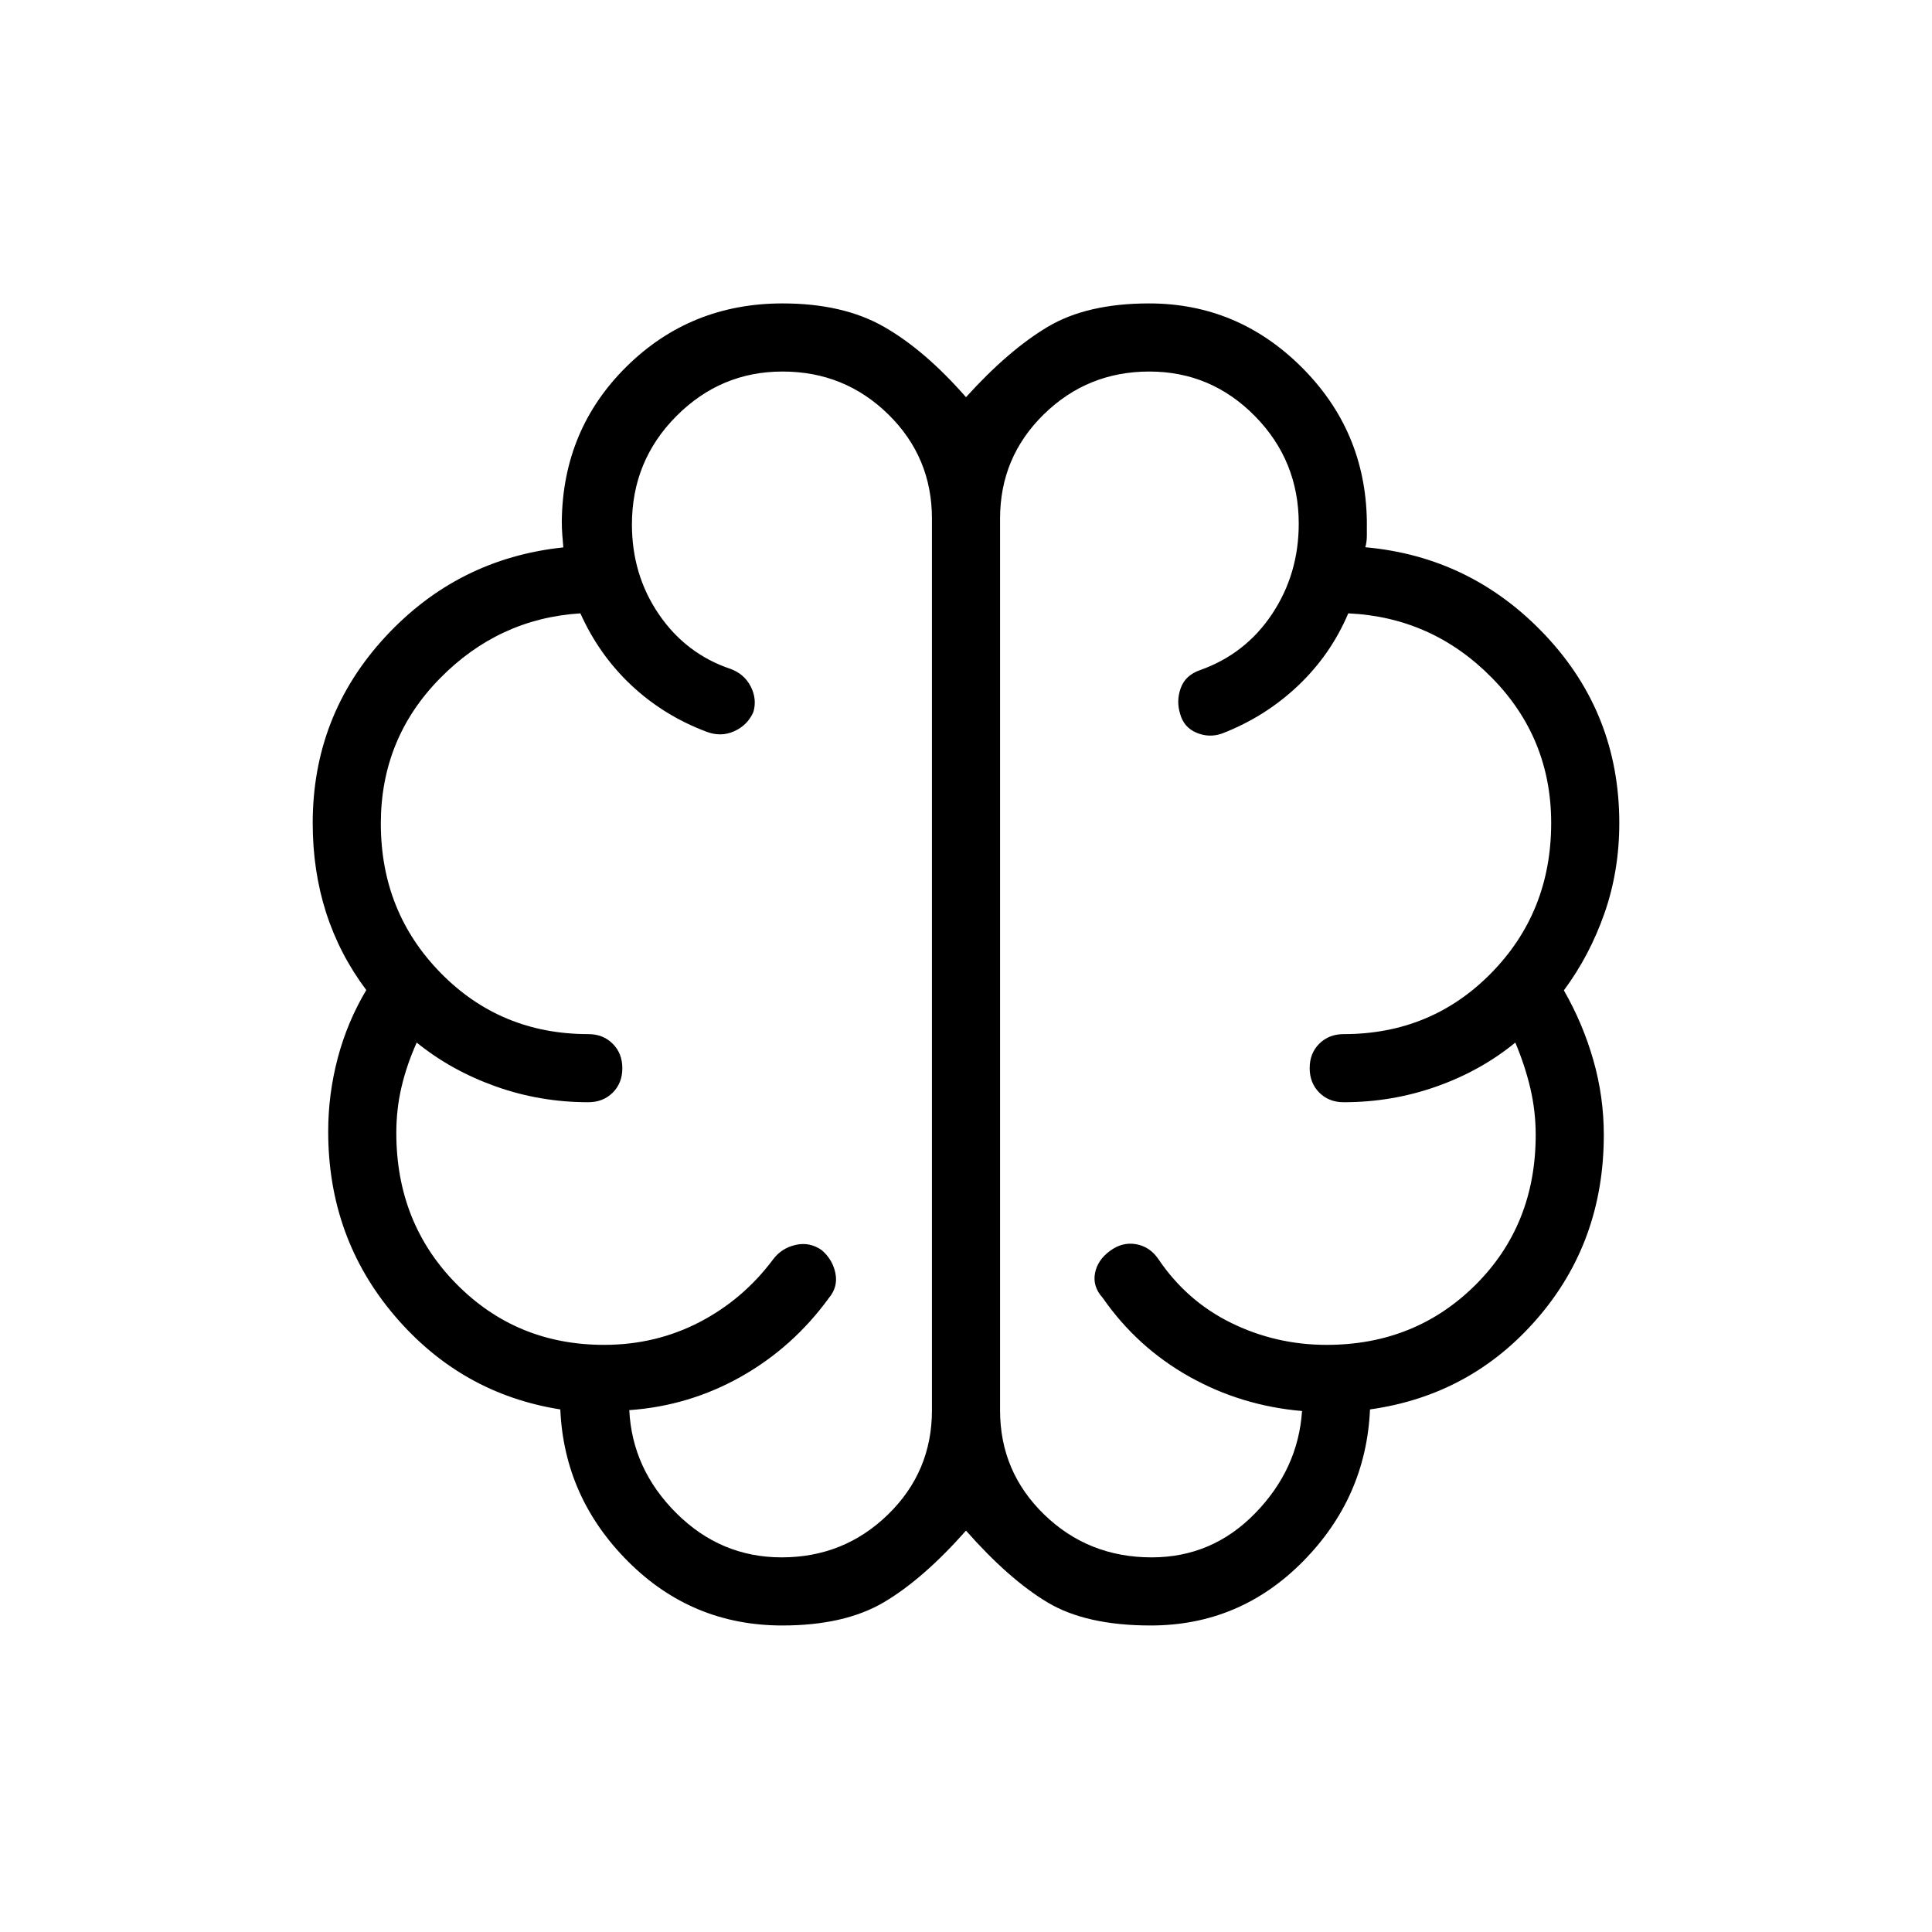 <svg xmlns="http://www.w3.org/2000/svg" height="40" viewBox="0 96 960 960" width="40"><path d="M388.718 903.693q-44.846 0-76.616-31.783-31.769-31.782-33.692-75.577-49.333-7.794-82.333-46.564-33-38.769-33-91.513 0-18.529 4.73-36.466 4.731-17.938 14.193-33.841-13.308-17.744-19.962-38.48-6.654-20.736-6.654-44.495 0-53.451 36-92.443 36-38.993 88.539-44.531l-.513-6.154q-.256-3.077-.256-6.923.538-45.615 32.282-76.885 31.743-31.269 77.436-31.269 30.051 0 50.372 11.615Q459.564 270 480 293.359q21.128-23.359 40.641-34.975 19.513-11.615 50.333-11.615 43.936 0 75.724 31.615Q678.487 310 679.18 354.846v7.18q0 3.333-.77 5.897 52.693 4.718 89.449 43.718 36.757 39 36.757 93.333 0 23.759-7.372 44.828-7.372 21.07-20.167 38.3 9.462 16.513 14.654 34.701 5.192 18.187 5.192 37.094 0 53.077-33.038 91.244-33.039 38.167-83.141 45.192-1.923 43.795-33.346 75.577-31.424 31.783-75.603 31.783-32.18 0-51.346-11.5-19.167-11.5-40.449-35.629-21.359 24.129-40.872 35.629-19.513 11.5-50.41 11.5Zm108.205-550.001v443.077q0 30.529 21.934 51.803 21.934 21.274 53.421 21.274 30.081 0 51.427-21.948 21.346-21.949 23.269-50.77-30.282-2.615-56.115-17.141-25.833-14.525-42.91-39.064-5.077-5.59-3.868-12.179 1.208-6.59 7.432-11.154 6.103-4.564 12.985-3.356 6.883 1.209 11.118 7.433 14.128 20.923 36.307 31.756 22.18 10.833 47.257 10.833 44.025 0 73.961-29.782t29.936-74.577q0-11.769-2.654-23.102-2.654-11.334-7.474-22.744-17.154 14.052-39.218 21.846-22.064 7.795-46.038 7.795-7.372 0-12.148-4.783-4.776-4.784-4.776-12.167t4.776-12.14q4.776-4.756 12.148-4.756 43.512 0 73.294-30.346 29.782-30.346 29.782-74.526 0-42.315-29.576-72.298-29.577-29.984-71.244-31.907-8.795 20.718-25.167 36.141-16.372 15.423-37.577 23.577-6.41 2.257-12.699-.41-6.29-2.667-8.096-9.333-2.025-6.411.27-12.795 2.294-6.385 9.474-8.923 22.641-7.975 35.91-27.898 13.269-19.923 13.269-44.897 0-31.334-21.774-53.475-21.774-22.141-52.474-22.141-30.7 0-52.431 21.275-21.731 21.274-21.731 51.802Zm-33.846 443.077V353.692q0-30.528-21.697-51.802-21.697-21.275-52.552-21.275-30.7 0-52.764 22.172Q314 324.959 314 356.615q0 25.026 13.41 44.654 13.41 19.628 35.539 27.09 6.923 2.538 10.102 8.795 3.18 6.256 1.285 12.68-2.919 6.577-9.551 9.538-6.631 2.961-13.811.192-21.205-8-37.243-23.038-16.039-15.039-25.347-35.757-40.666 2.59-69.91 32.449-29.243 29.859-29.243 72.005 0 43.931 29.782 74.277 29.782 30.346 73.294 30.346 7.372 0 12.148 4.783 4.776 4.784 4.776 12.167t-4.776 12.14q-4.776 4.756-12.148 4.756-23.974 0-46.038-7.872-22.064-7.871-39.218-21.769-4.974 11.103-7.551 22.103-2.577 11-2.577 22.769 0 44.795 29.859 75.064 29.859 30.269 73.372 30.269 25.663 0 47.421-11.294 21.758-11.295 36.656-31.295 4.234-5.558 11.194-7.099 6.959-1.542 12.908 2.637 5.436 4.692 6.782 11.487t-3.218 12.231q-17.846 24.539-43.641 39.103-25.795 14.564-55.564 16.666 1.41 29.334 23.436 51.244t52.26 21.91q30.975 0 52.832-21.274t21.857-51.803ZM480 575.231Z"/></svg>
